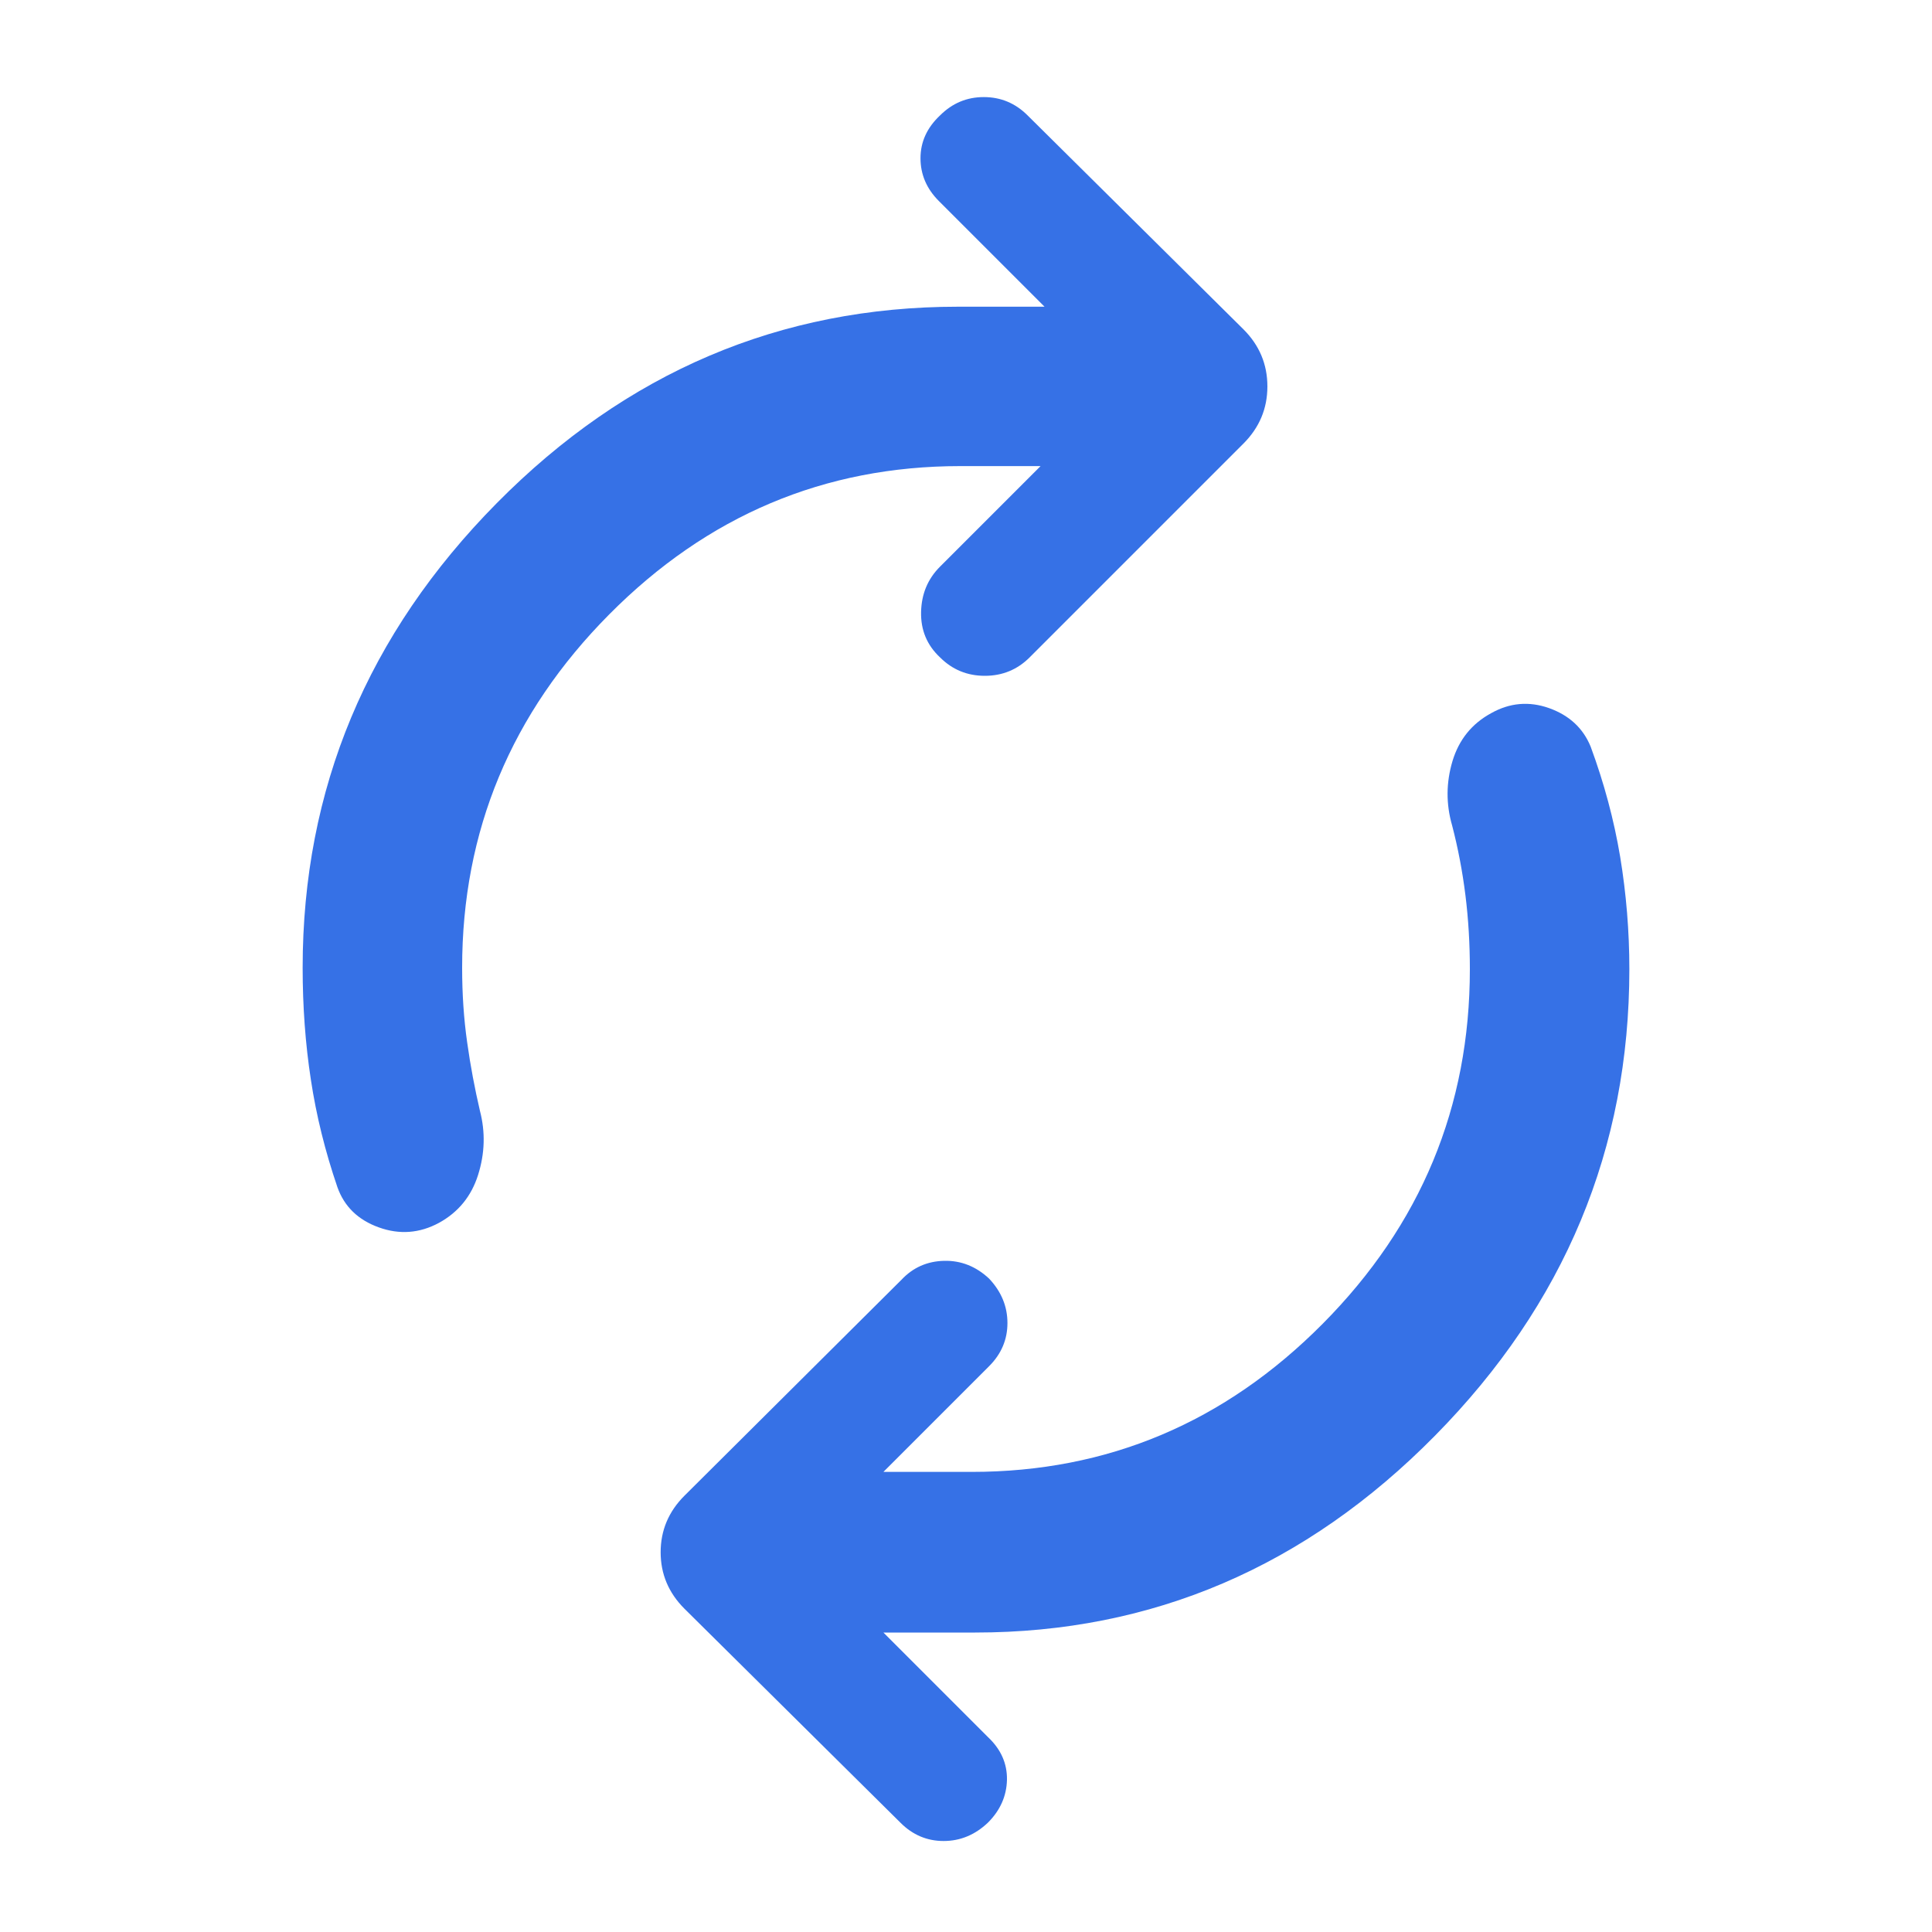 <svg width="20" height="20" viewBox="0 0 20 20" fill="none" xmlns="http://www.w3.org/2000/svg">
<path d="M4.784 10.018C4.784 10.288 4.801 10.545 4.836 10.79C4.87 11.034 4.915 11.27 4.968 11.498C5.026 11.72 5.019 11.941 4.949 12.163C4.879 12.385 4.743 12.55 4.544 12.659C4.344 12.767 4.136 12.783 3.922 12.706C3.707 12.629 3.564 12.49 3.493 12.29C3.366 11.919 3.274 11.548 3.218 11.176C3.161 10.805 3.133 10.419 3.133 10.018C3.133 8.167 3.803 6.564 5.143 5.208C6.483 3.853 8.075 3.175 9.918 3.175H10.813L9.719 2.081C9.592 1.954 9.529 1.806 9.529 1.638C9.529 1.469 9.596 1.322 9.731 1.195C9.858 1.068 10.009 1.005 10.184 1.005C10.36 1.005 10.511 1.068 10.638 1.195L12.873 3.41C13.037 3.574 13.12 3.771 13.12 4C13.12 4.23 13.037 4.426 12.873 4.591L10.659 6.805C10.532 6.932 10.377 6.996 10.195 6.996C10.012 6.996 9.858 6.932 9.731 6.805C9.596 6.679 9.531 6.522 9.535 6.336C9.539 6.149 9.604 5.993 9.731 5.866L10.772 4.825H9.941C8.534 4.825 7.322 5.337 6.307 6.36C5.291 7.383 4.784 8.603 4.784 10.018ZM15.216 10.033C15.216 9.771 15.201 9.516 15.17 9.267C15.139 9.019 15.093 8.778 15.032 8.544C14.968 8.322 14.97 8.1 15.036 7.879C15.103 7.657 15.236 7.492 15.436 7.383C15.628 7.275 15.828 7.257 16.035 7.33C16.243 7.404 16.387 7.536 16.466 7.728C16.606 8.107 16.708 8.488 16.772 8.87C16.835 9.253 16.867 9.64 16.867 10.033C16.867 11.891 16.197 13.501 14.857 14.86C13.517 16.22 11.929 16.9 10.094 16.9H9.145L10.227 17.982C10.362 18.109 10.427 18.256 10.424 18.425C10.42 18.593 10.354 18.741 10.227 18.868C10.093 18.995 9.94 19.058 9.768 19.058C9.597 19.058 9.447 18.995 9.321 18.868L7.085 16.653C6.921 16.489 6.839 16.294 6.839 16.069C6.839 15.843 6.921 15.648 7.085 15.484L9.332 13.248C9.451 13.121 9.599 13.056 9.774 13.052C9.949 13.048 10.104 13.11 10.239 13.236C10.366 13.371 10.429 13.524 10.429 13.696C10.429 13.867 10.366 14.016 10.239 14.143L9.145 15.237H10.059C11.466 15.237 12.678 14.726 13.693 13.703C14.709 12.679 15.216 11.456 15.216 10.033V10.033Z" fill="#3671E6"/>
</svg>
